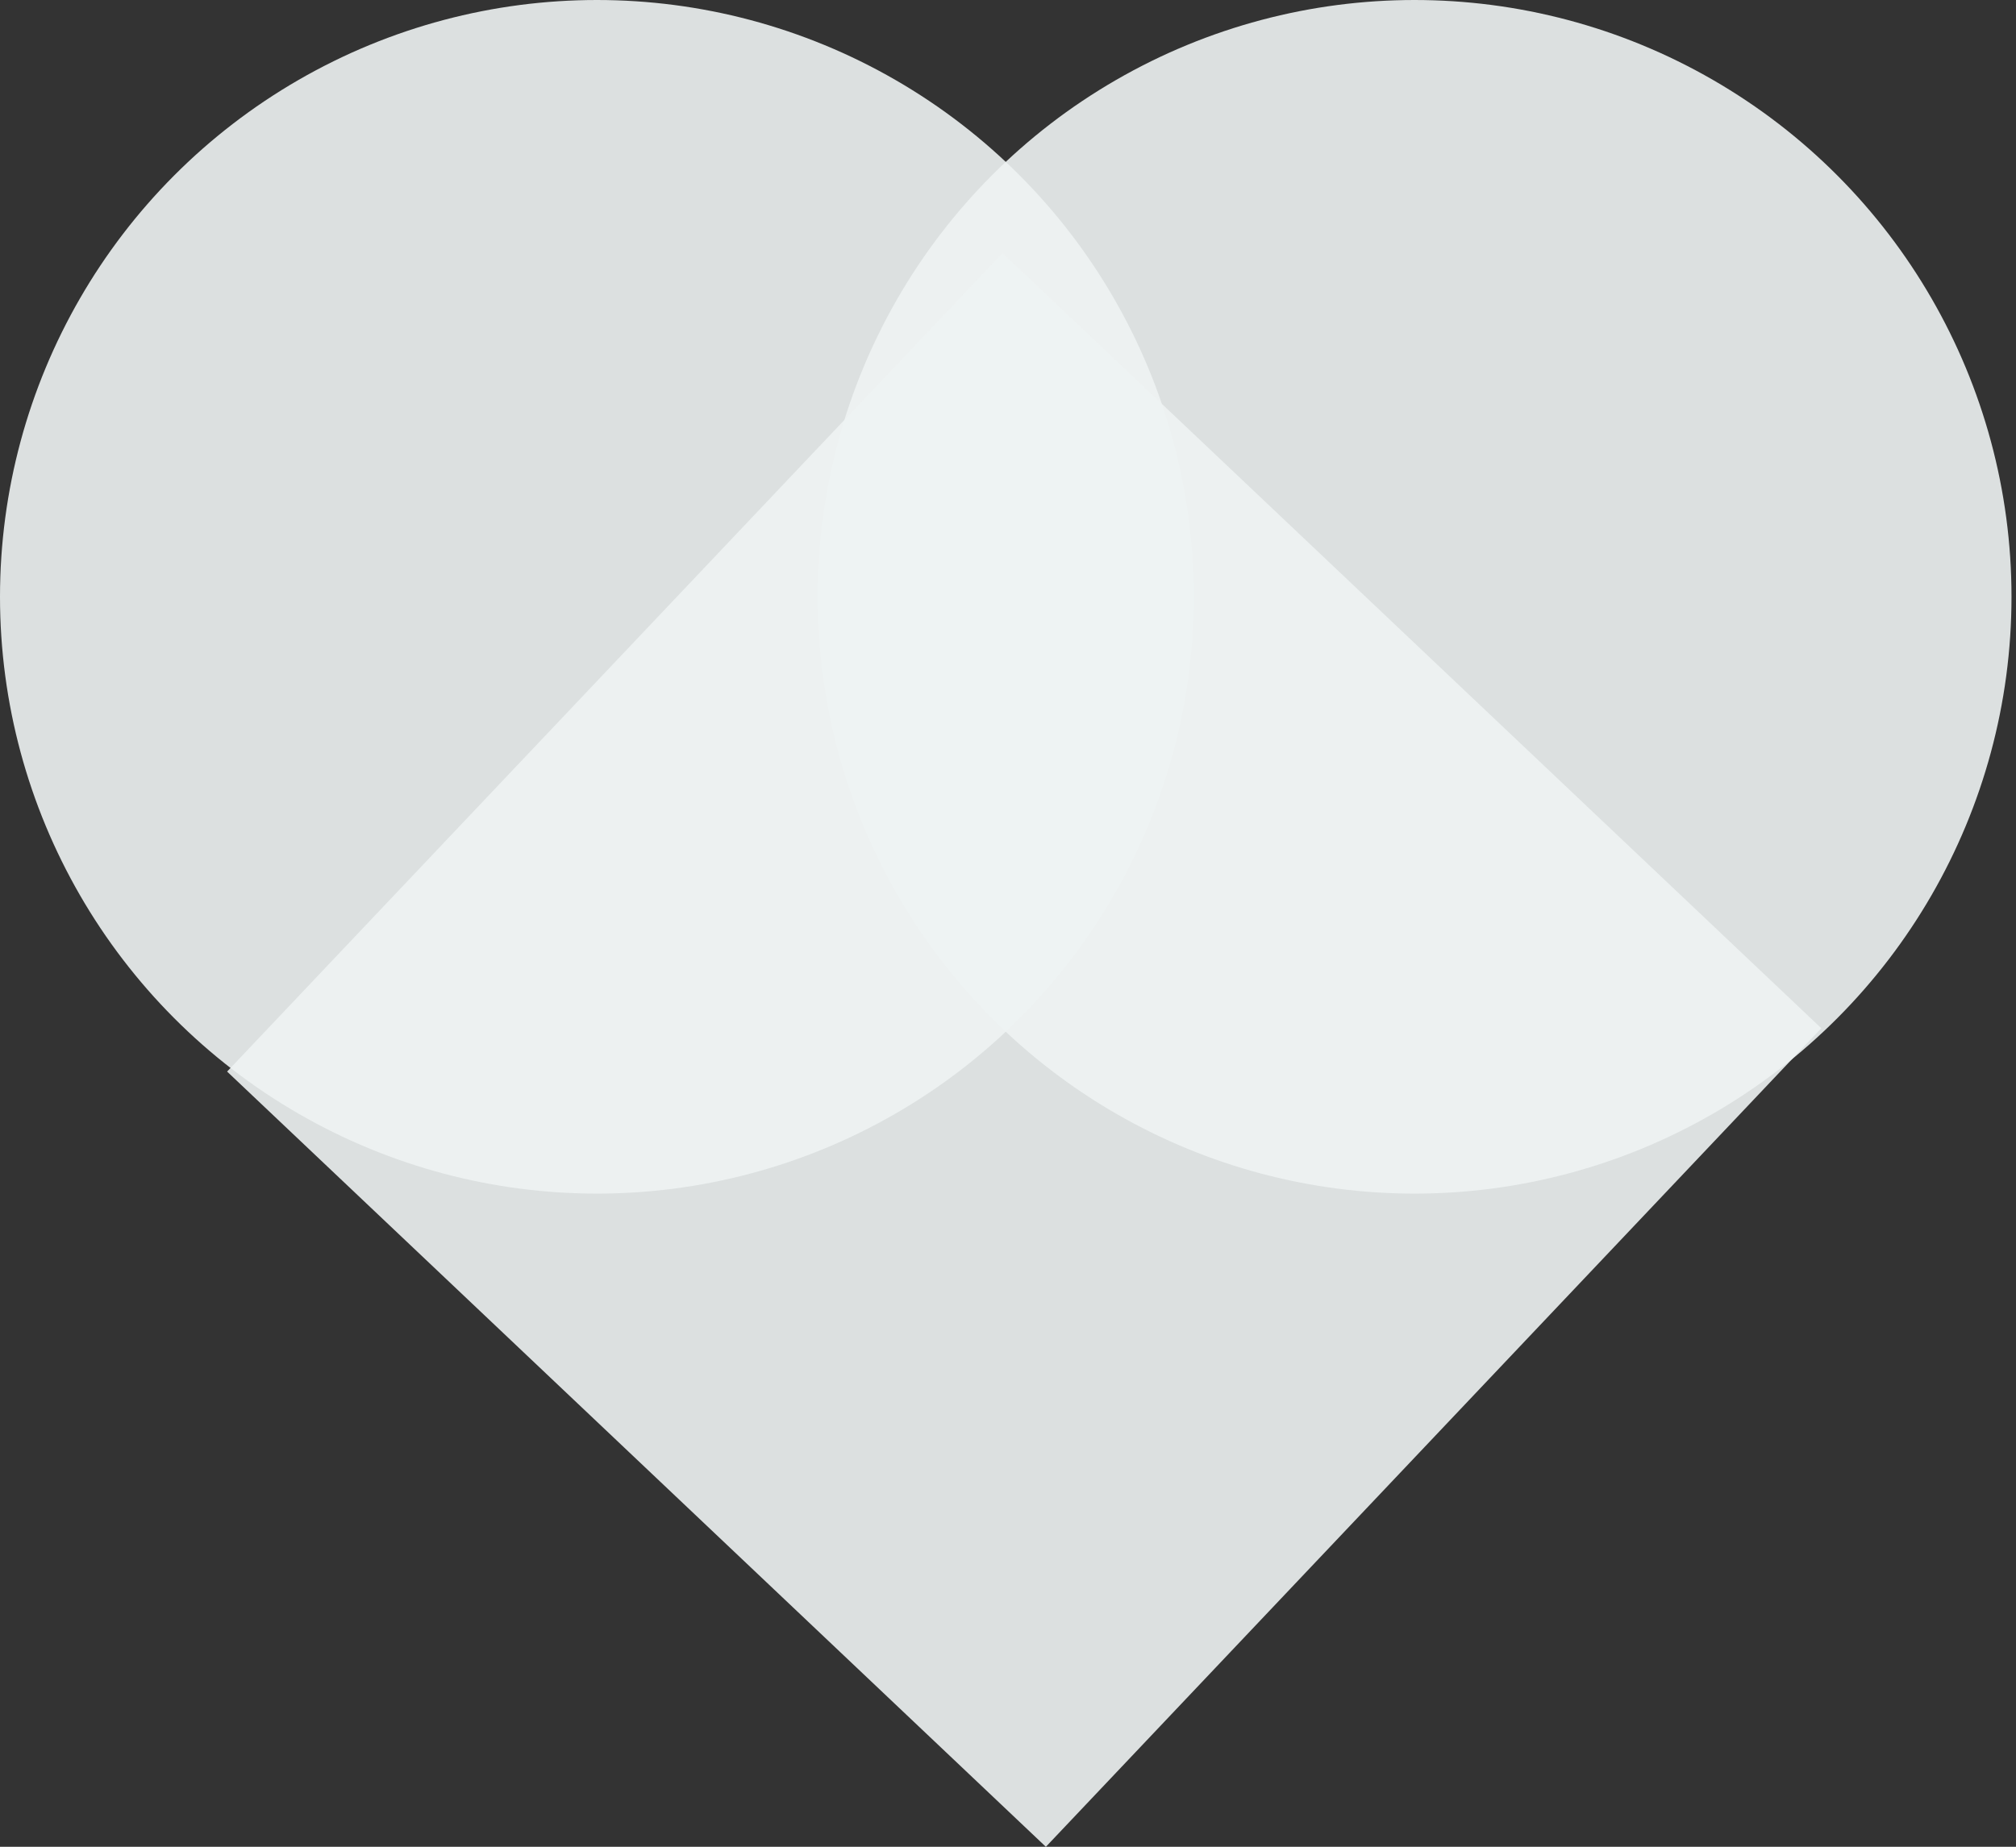 <svg width="227" height="208" viewBox="0 0 227 208" fill="none" xmlns="http://www.w3.org/2000/svg">
<rect x="0" y="0" width="227" height="208" fill="#333333" stroke="none"/>
<circle cx="67.217" cy="67.217" r="67.217" fill="#EFF3F3" fill-opacity="0.9"/>
<circle cx="159.277" cy="67.217" r="67.217" fill="#EFF3F3" fill-opacity="0.9"/>
<rect x="112.885" y="28.494" width="126.977" height="126.977" transform="rotate(43.443 112.885 28.494)" fill="#EFF3F3" fill-opacity="0.9"/>
</svg>
